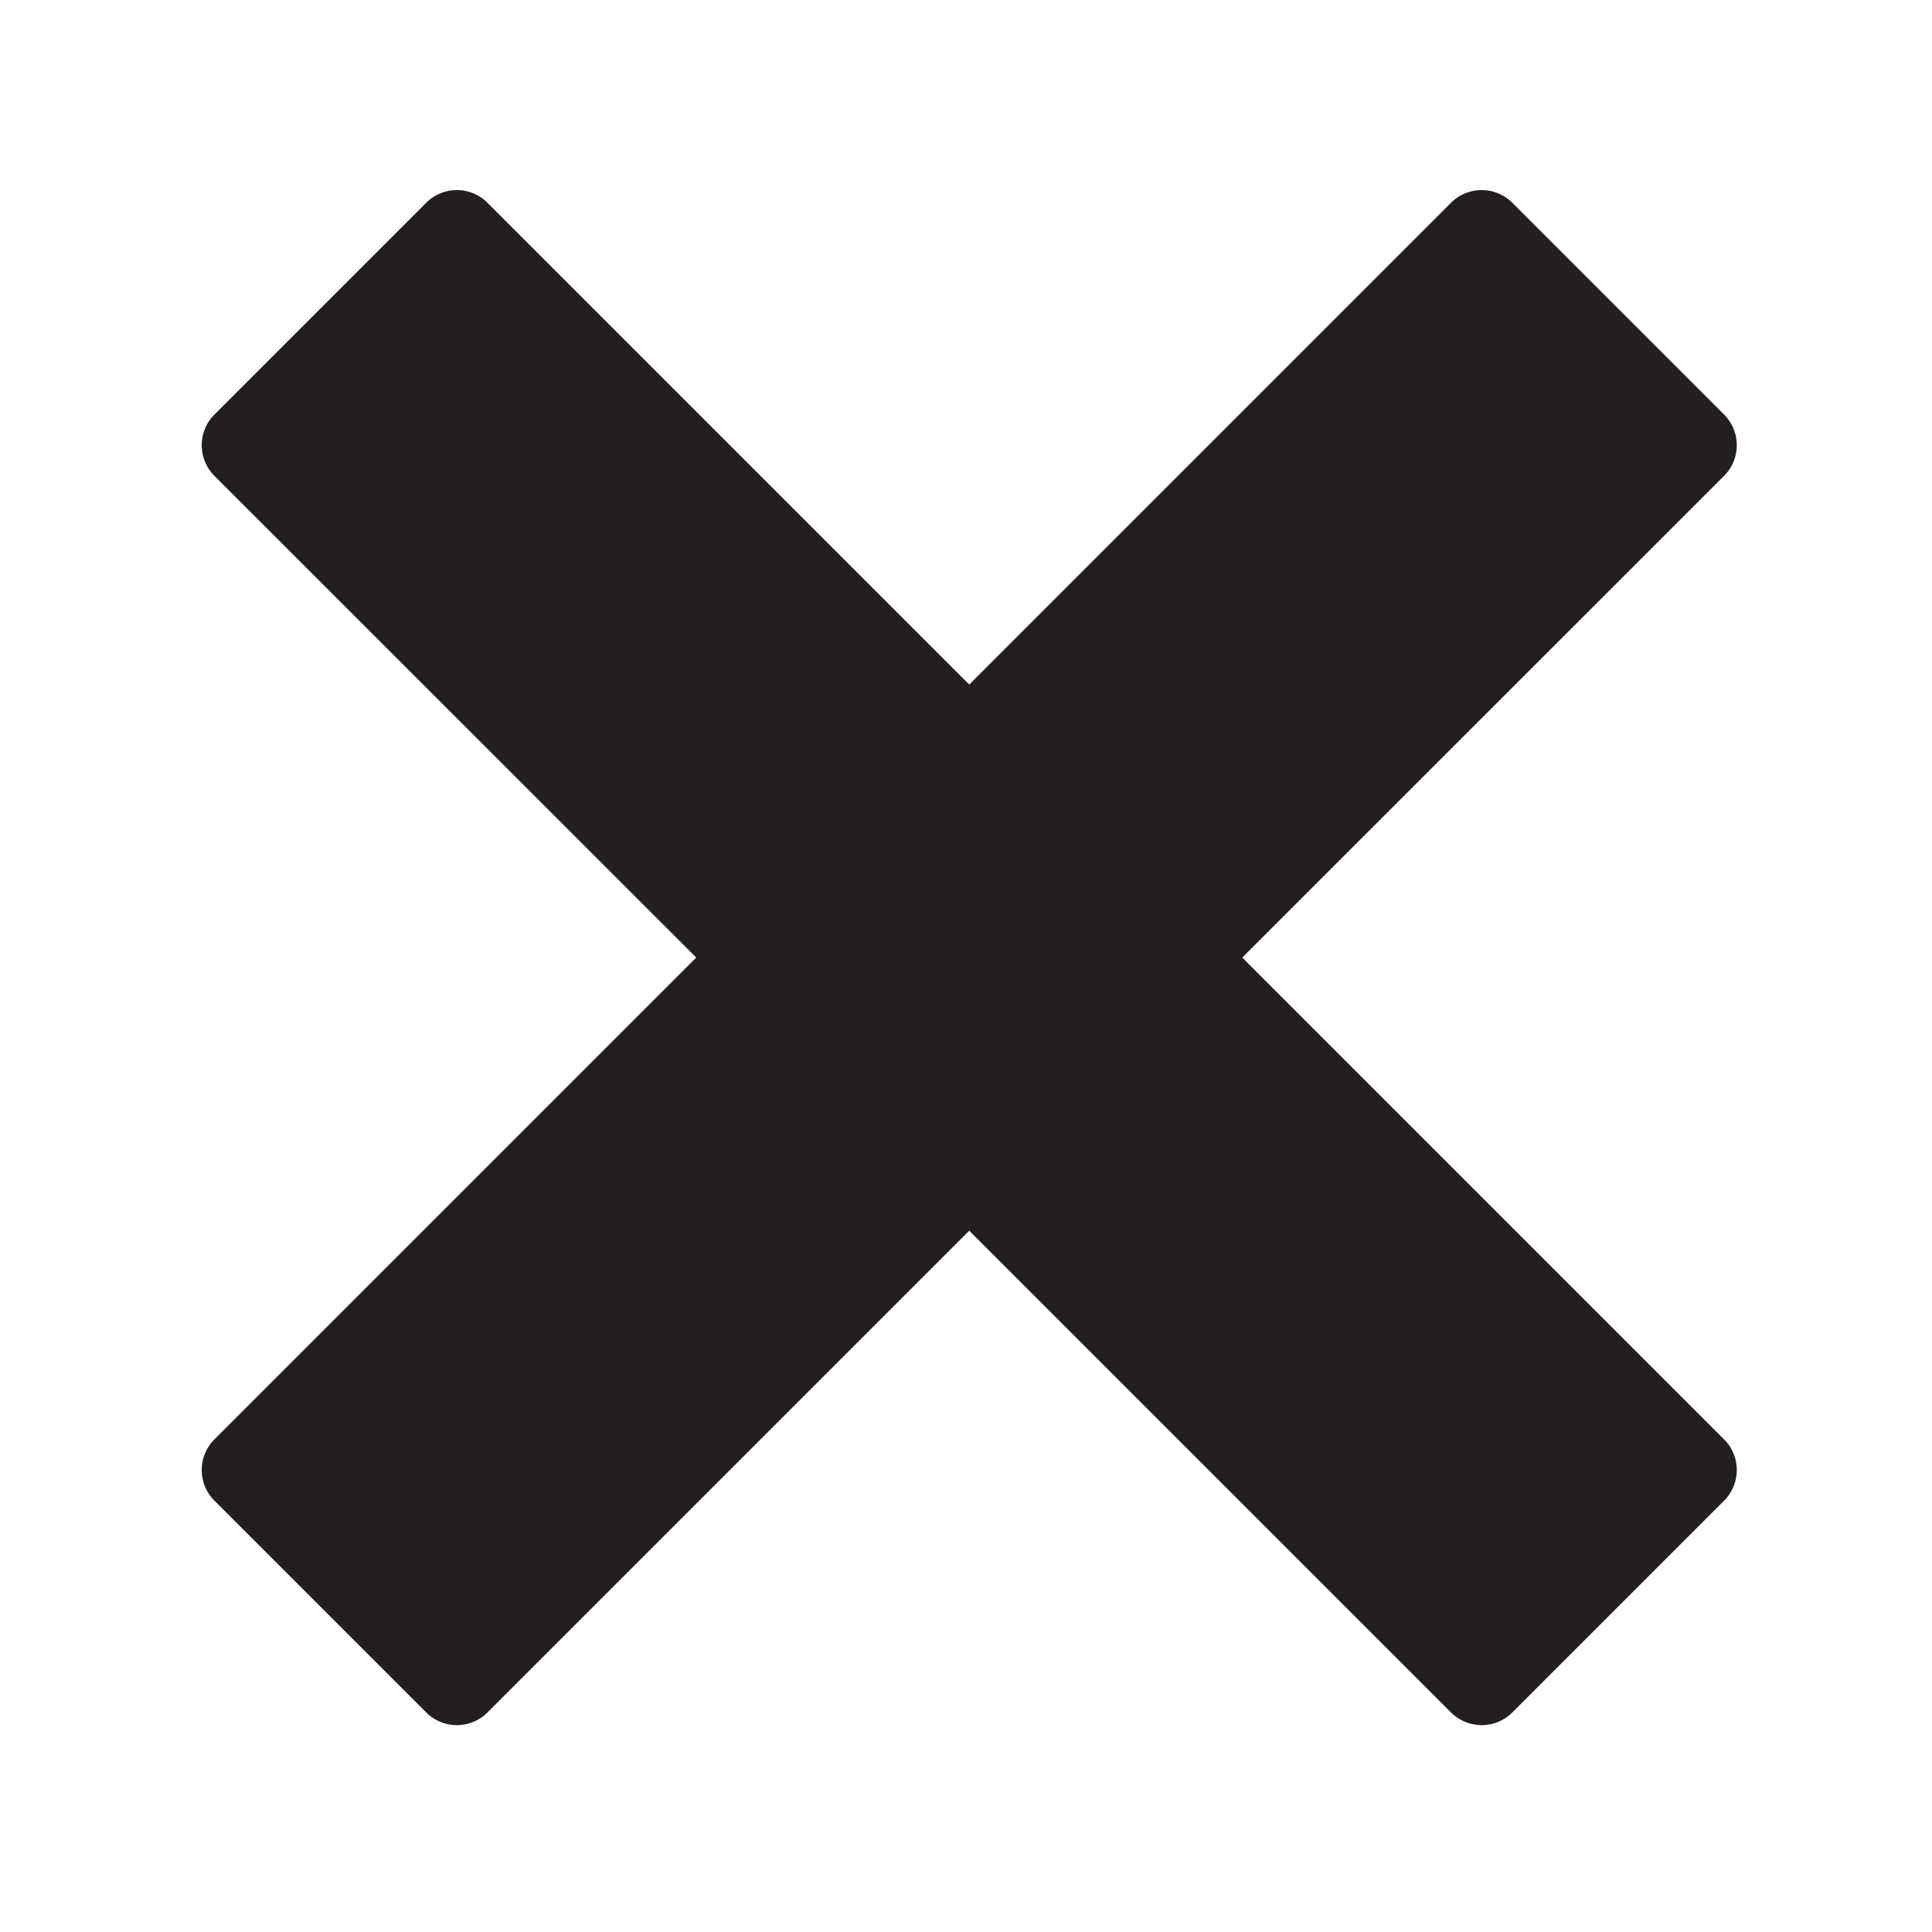 <svg id="Layer_1" data-name="Layer 1" xmlns="http://www.w3.org/2000/svg" viewBox="0 0 16 16">
  <title>close</title>
  <path d="M10.288,7.93l3.991-3.99a.359.359,0,0,0,0-.506L12.524,1.679a.359.359,0,0,0-.507,0l-3.99,3.99-3.99-3.99a.359.359,0,0,0-.507,0L1.775,3.434a.359.359,0,0,0,0,.506L5.766,7.93,1.775,11.921a.359.359,0,0,0,0,.506L3.53,14.182a.359.359,0,0,0,.507,0l3.99-3.99,3.99,3.99a.359.359,0,0,0,.507,0l1.755-1.755a.359.359,0,0,0,0-.506Z" fill="#231f20"/>
</svg>
